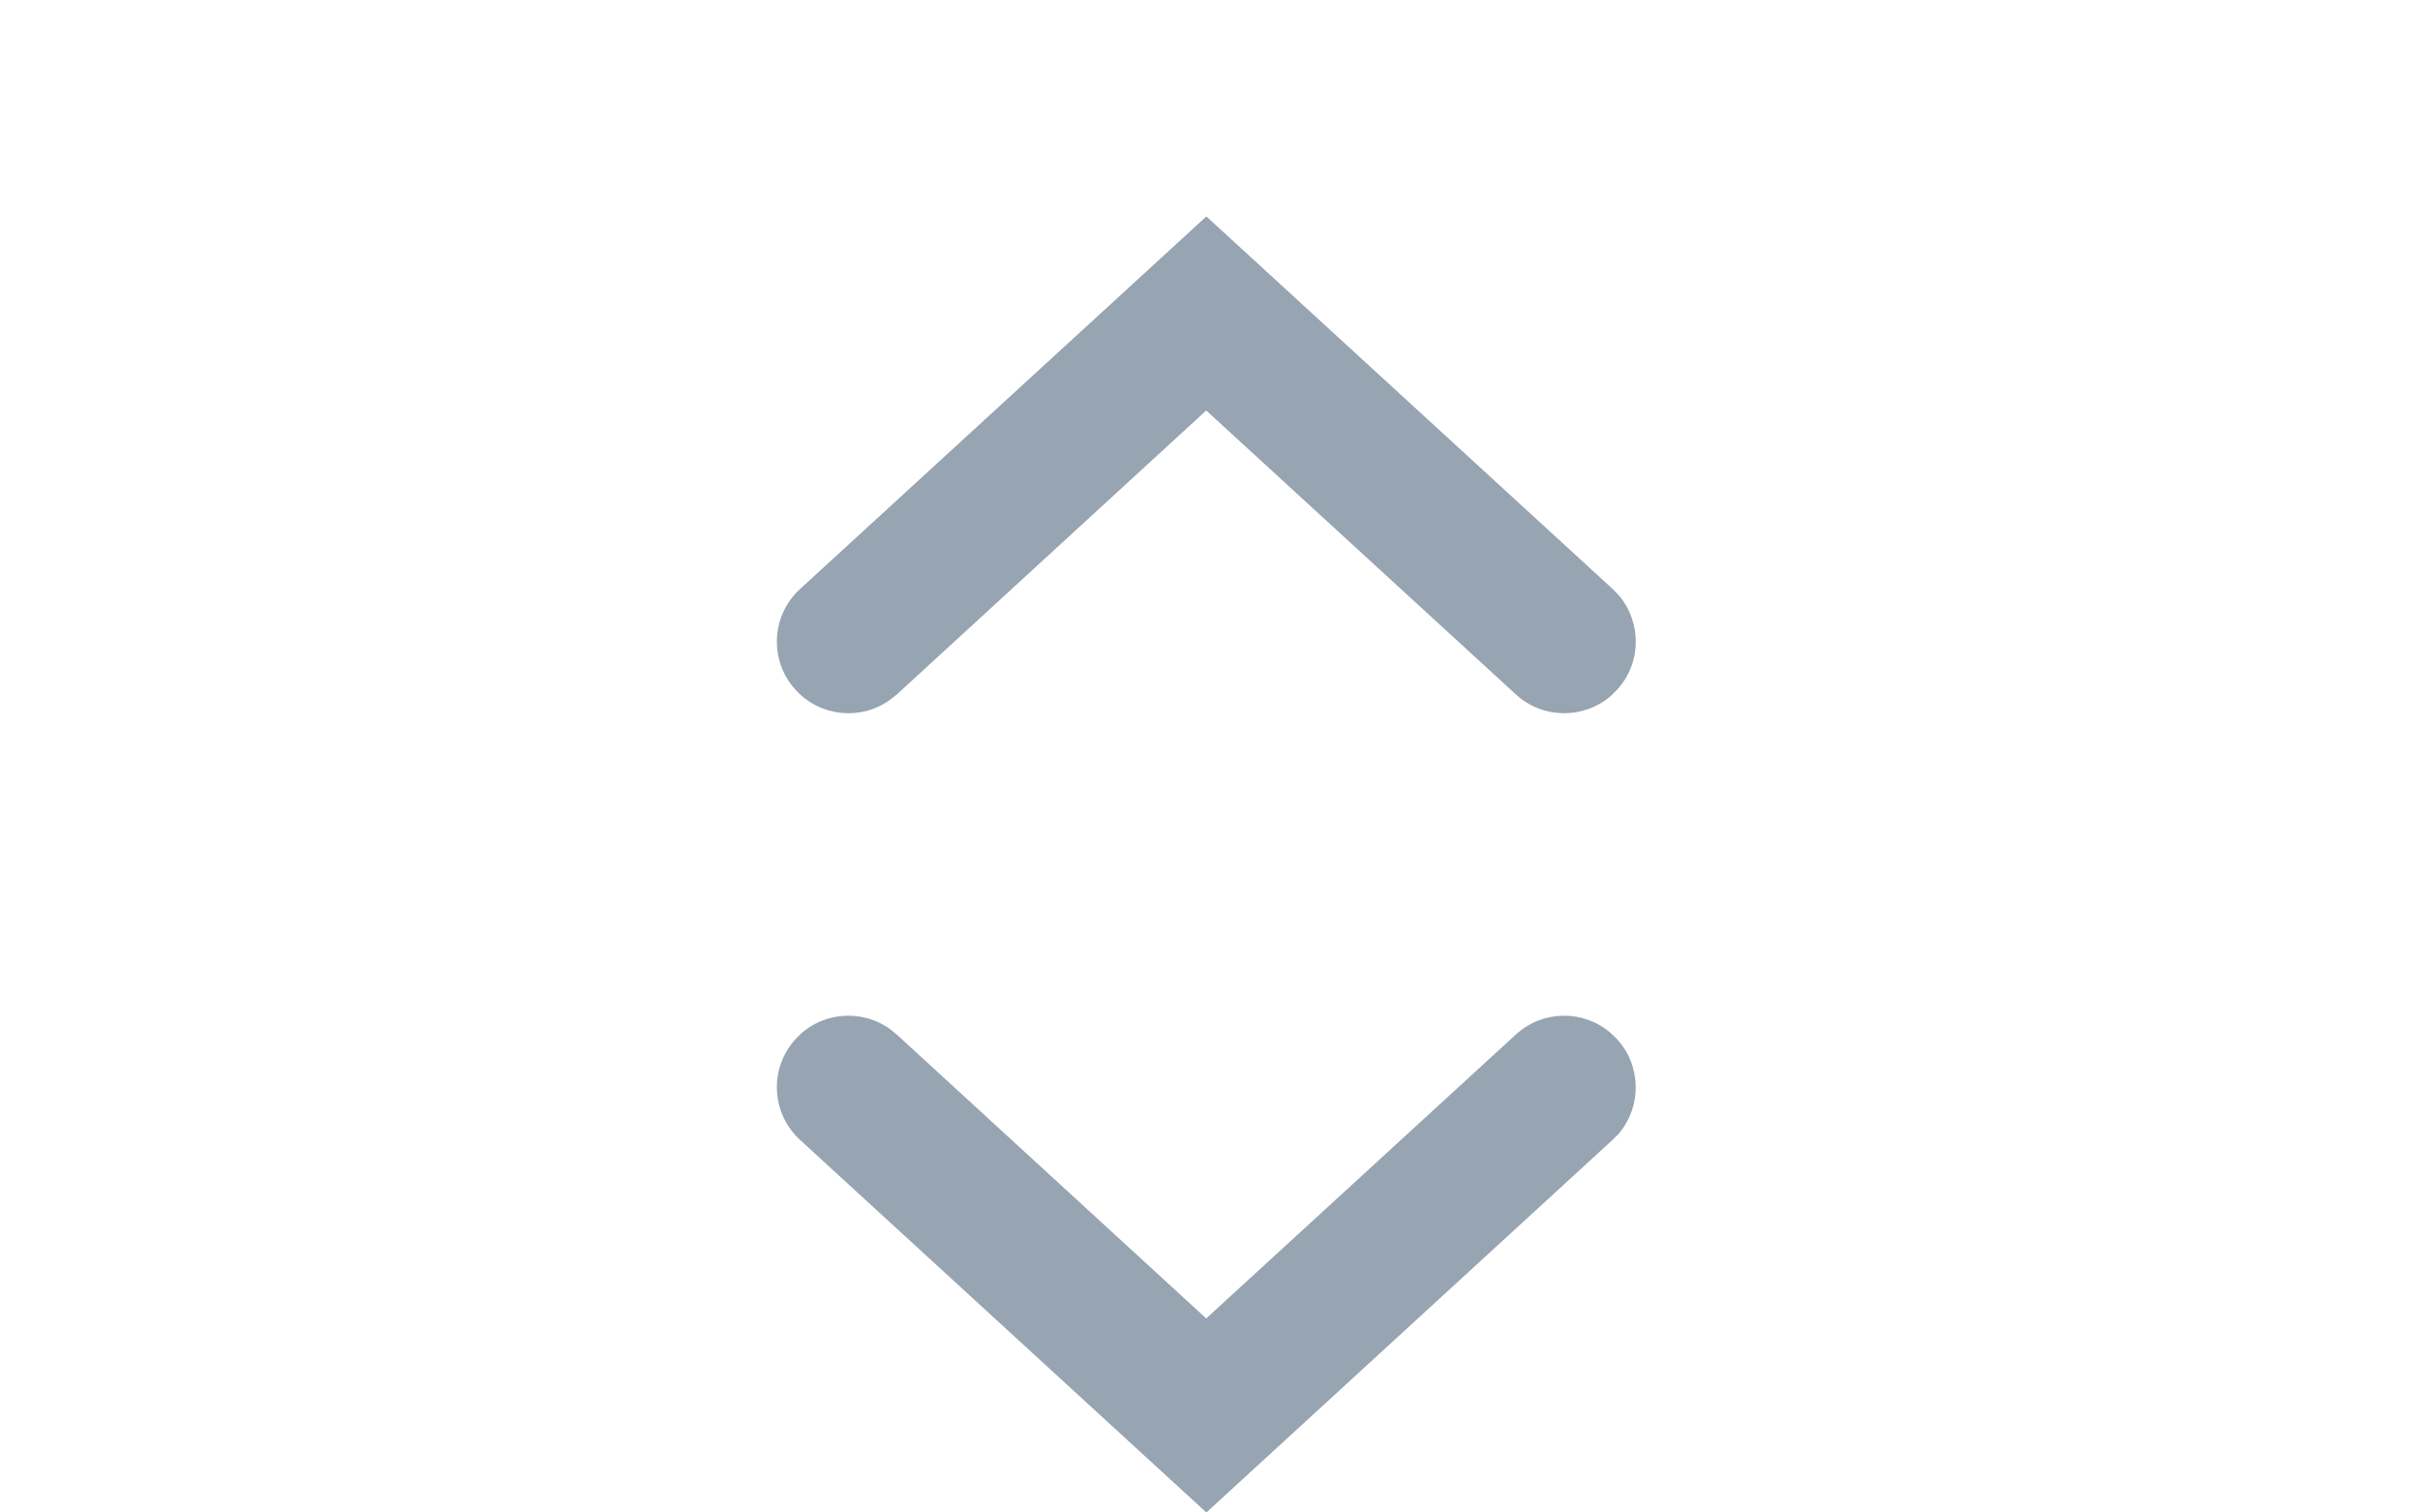 <?xml version="1.0" encoding="UTF-8"?>
<svg width="16px" height="10px" viewBox="0 0 16 10" version="1.1" xmlns="http://www.w3.org/2000/svg" xmlns:xlink="http://www.w3.org/1999/xlink">
    <title>sortable</title>
    <g id="sortable" stroke="none" stroke-width="1" fill="none" fill-rule="evenodd">
        <g id="Group-3-Copy" transform="translate(4.667, 1)" fill="#97A4B2" fill-rule="nonzero">
            <path d="M4.13,4.672 C4.306,4.479 4.606,4.466 4.798,4.643 C4.976,4.806 5.001,5.073 4.864,5.265 L4.827,5.311 L2.95,7.357 L4.827,9.404 C4.99,9.582 4.992,9.85 4.839,10.029 L4.798,10.072 C4.62,10.235 4.352,10.237 4.172,10.085 L4.13,10.043 L1.667,7.358 L4.13,4.672 Z" id="Path-7-Copy" transform="translate(3.309, 7.358) rotate(-90) translate(-3.309, -7.358) "></path>
            <path d="M4.13,-0.613 C4.306,-0.806 4.606,-0.819 4.798,-0.642 C4.976,-0.479 5.001,-0.211 4.864,-0.02 L4.827,0.027 L2.95,2.072 L4.827,4.119 C4.99,4.297 4.992,4.565 4.839,4.745 L4.798,4.787 C4.62,4.951 4.352,4.952 4.172,4.8 L4.13,4.759 L1.667,2.073 L4.13,-0.613 Z" id="Path-7-Copy-2" transform="translate(3.309, 2.073) scale(1, -1) rotate(-90) translate(-3.309, -2.073) "></path>
        </g>
    </g>
</svg>